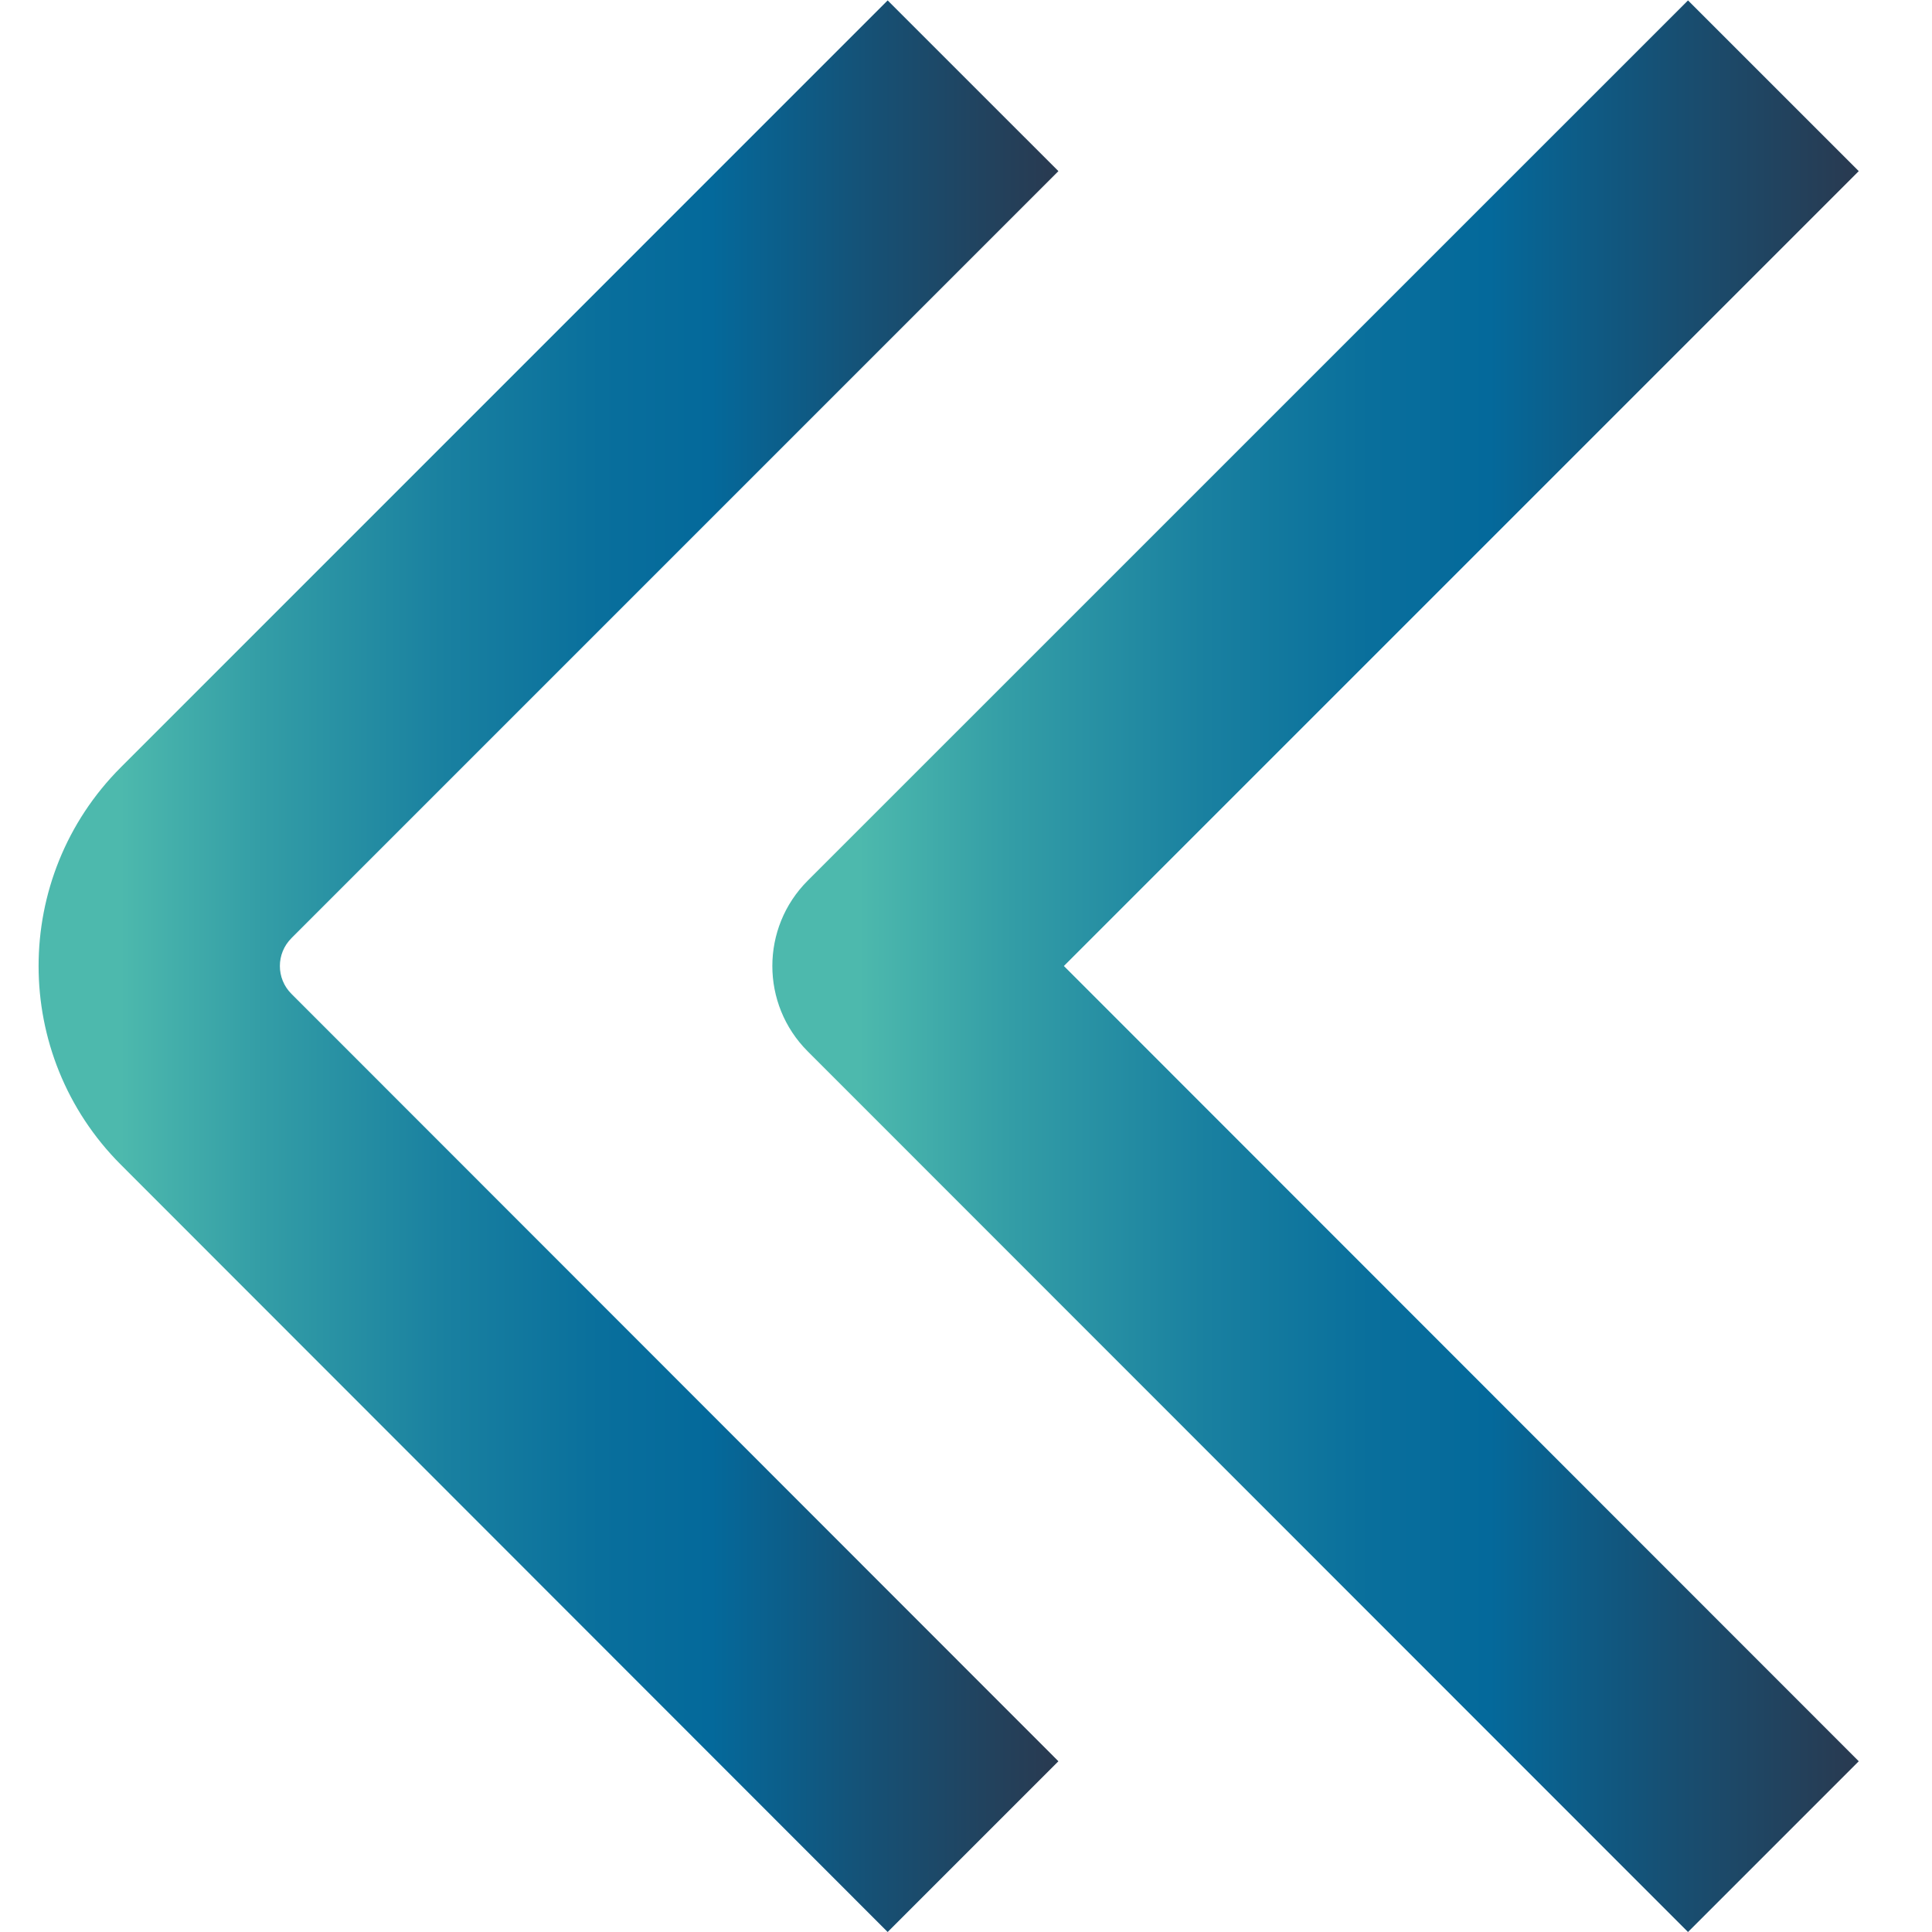 <?xml version="1.0" encoding="UTF-8"?>
<svg id="Isolation_Mode" xmlns="http://www.w3.org/2000/svg" version="1.1" xmlns:xlink="http://www.w3.org/1999/xlink" viewBox="0 0 512 512">
  <!-- Generator: Adobe Illustrator 29.8.2, SVG Export Plug-In . SVG Version: 2.1.1 Build 3)  -->
  <defs>
    <style>
      .st0 {
        fill: url(#Nova_amostra_de_gradiente_1);
      }

      .st1 {
        fill: url(#Nova_amostra_de_gradiente_11);
      }
    </style>
    <linearGradient id="Nova_amostra_de_gradiente_1" data-name="Nova amostra de gradiente 1" x1="10.23" y1="256.05" x2="280.49" y2="256.05" gradientUnits="userSpaceOnUse">
      <stop offset=".08" stop-color="#4db9ad"/>
      <stop offset=".22" stop-color="#339da6"/>
      <stop offset=".4" stop-color="#1980a0"/>
      <stop offset=".55" stop-color="#096f9c"/>
      <stop offset=".66" stop-color="#04699b"/>
      <stop offset=".82" stop-color="#165074"/>
      <stop offset=".99" stop-color="#283b52"/>
    </linearGradient>
    <linearGradient id="Nova_amostra_de_gradiente_11" data-name="Nova amostra de gradiente 1" x1="204.68" x2="492.59" xlink:href="#Nova_amostra_de_gradiente_1"/>
  </defs>
  <path class="st0" d="M77.23,248.62L280.49,45.35,235.24.11,32,203.37c-29.03,29.08-29.03,76.18,0,105.26l203.24,203.37,45.25-45.25-203.26-203.37c-4.08-4.07-4.08-10.68,0-14.75h0Z"/>
  <path class="st1" d="M492.59,45.35L447.34.11l-233.28,233.26c-12.5,12.49-12.51,32.75-.01,45.25,0,0,0,0,.01.01l233.28,233.37,45.25-45.25-210.65-210.75L492.59,45.35Z"/>
</svg>
